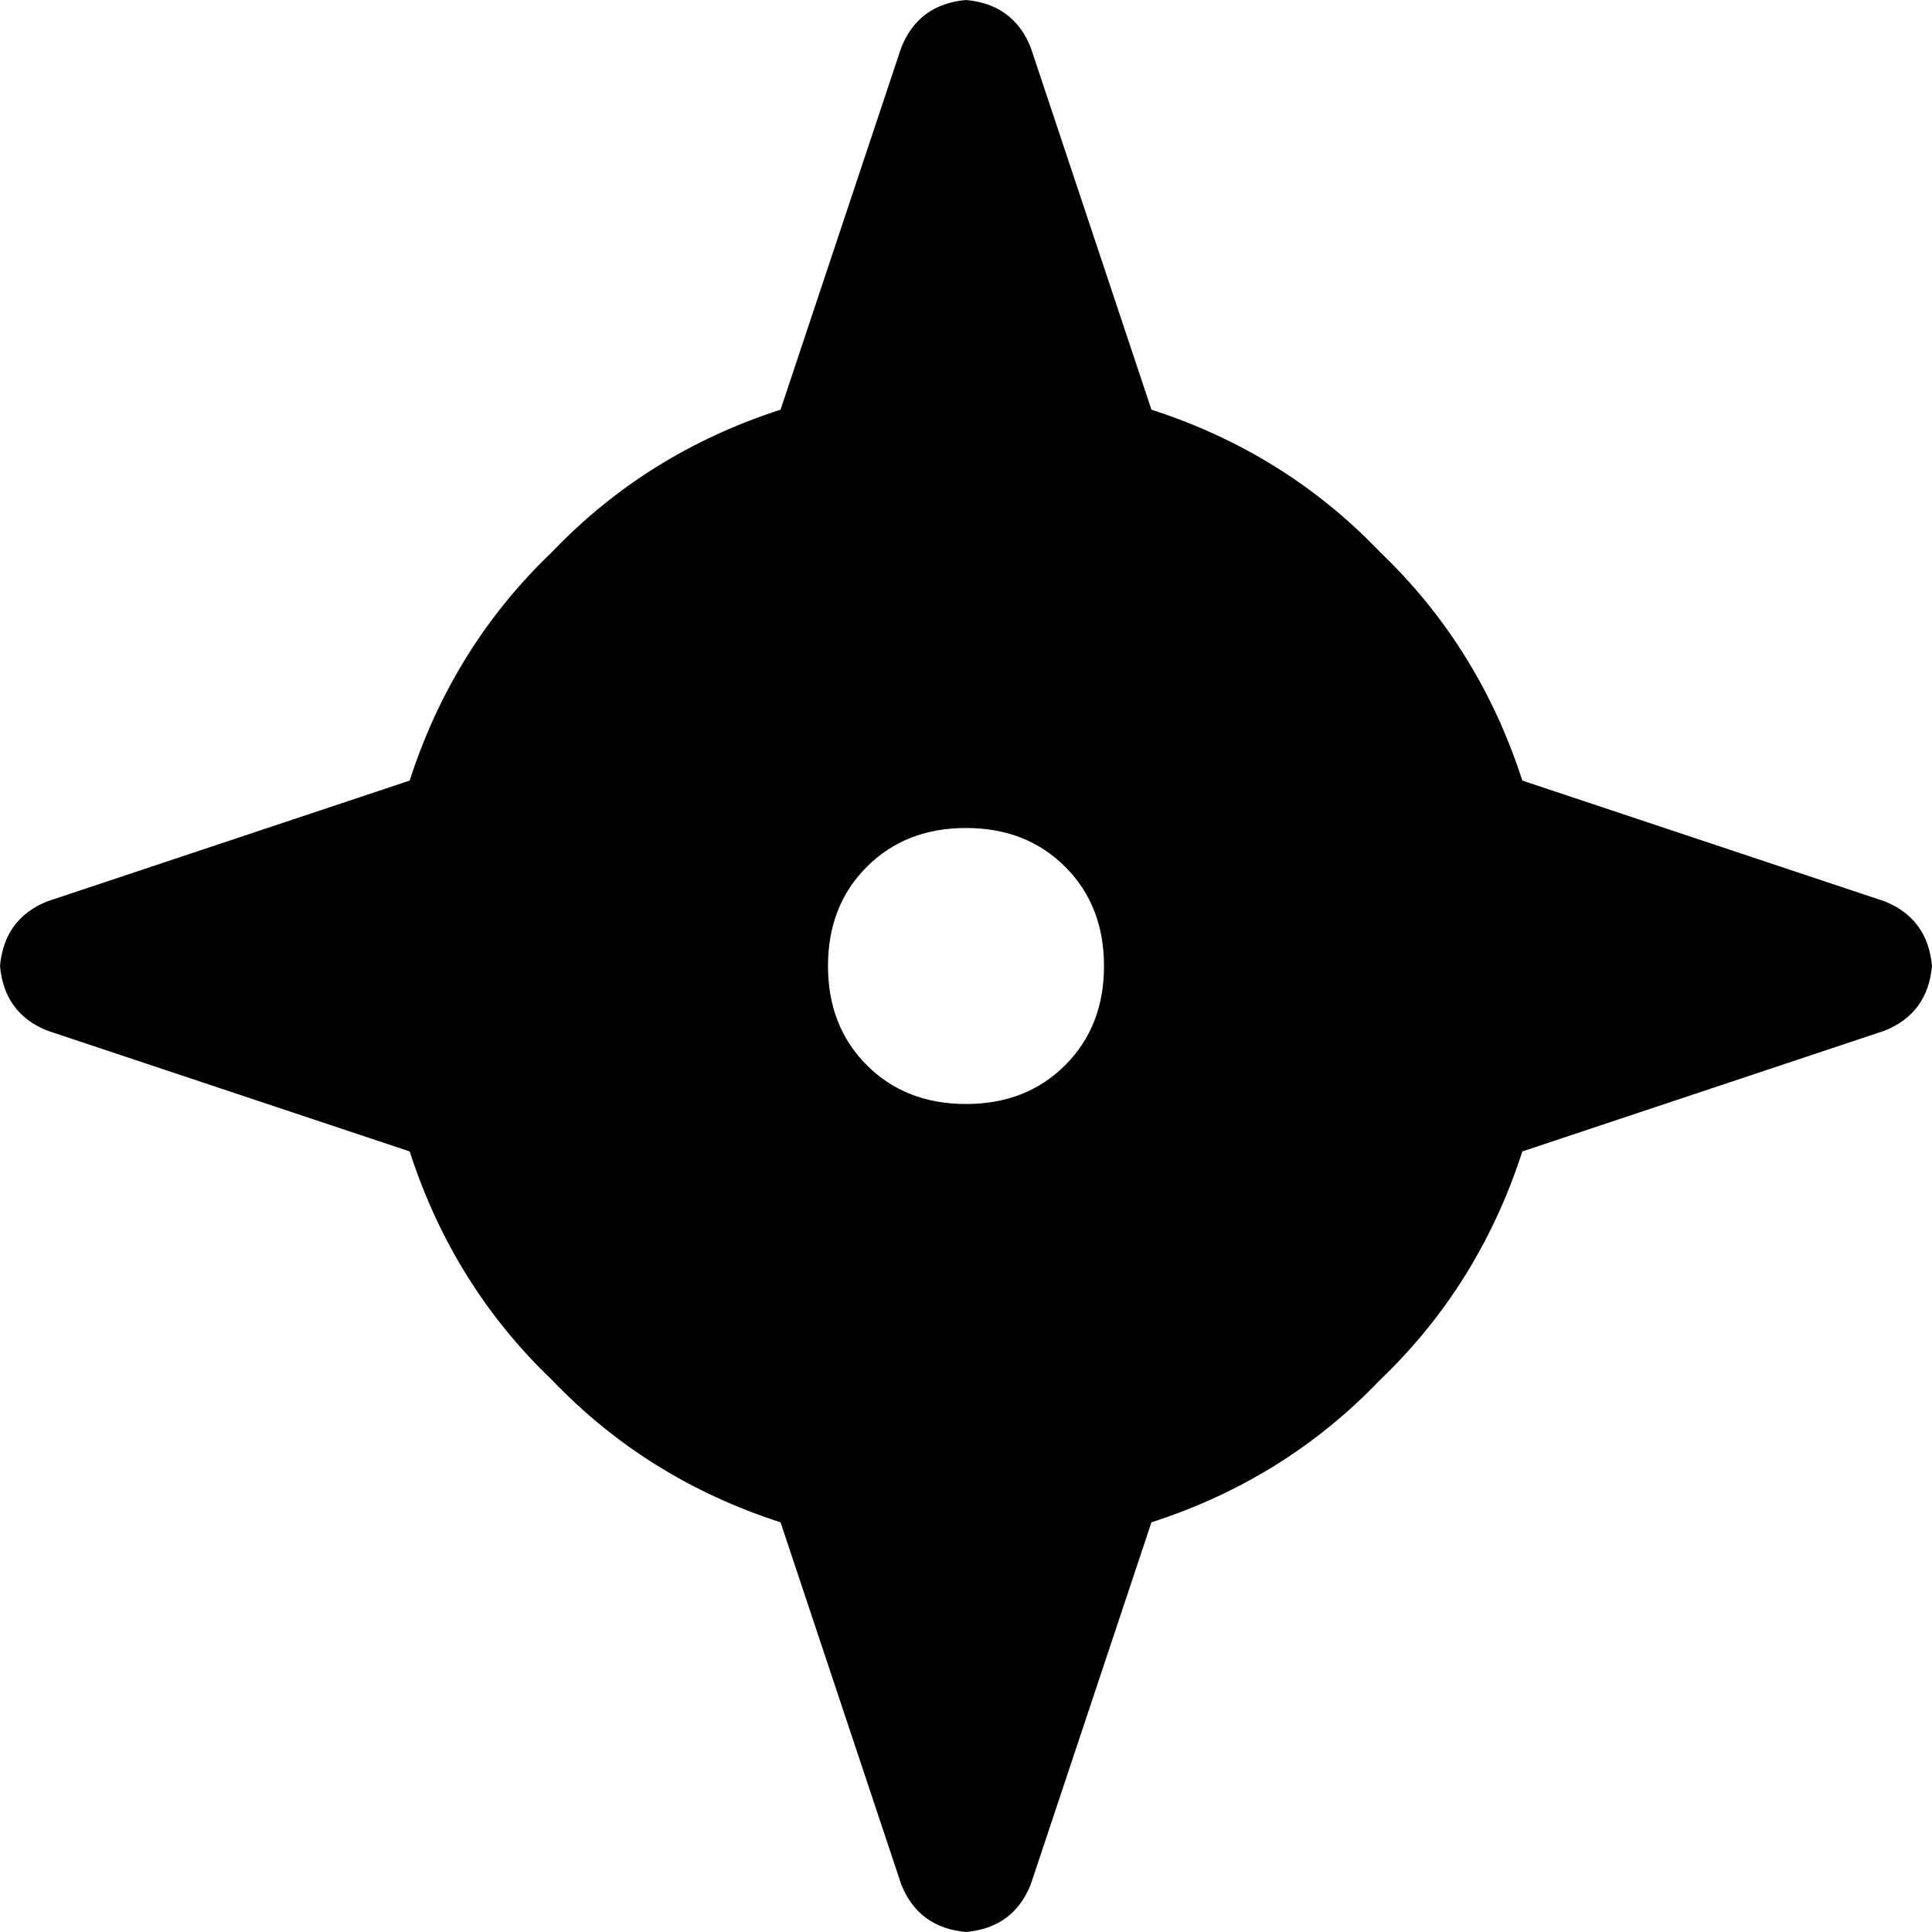 <svg xmlns="http://www.w3.org/2000/svg" viewBox="0 0 448 448">
    <path d="M 209 11 L 181 95 Q 150 105 128 128 Q 105 150 95 181 L 11 209 Q 1 213 0 224 Q 1 235 11 239 L 95 267 Q 105 298 128 320 Q 150 343 181 353 L 209 437 Q 213 447 224 448 Q 235 447 239 437 L 267 353 Q 298 343 320 320 Q 343 298 353 267 L 437 239 Q 447 235 448 224 Q 447 213 437 209 L 353 181 Q 343 150 320 128 Q 298 105 267 95 L 239 11 Q 235 1 224 0 Q 213 1 209 11 L 209 11 Z M 224 192 Q 238 192 247 201 L 247 201 Q 256 210 256 224 Q 256 238 247 247 Q 238 256 224 256 Q 210 256 201 247 Q 192 238 192 224 Q 192 210 201 201 Q 210 192 224 192 L 224 192 Z"/>
</svg>

